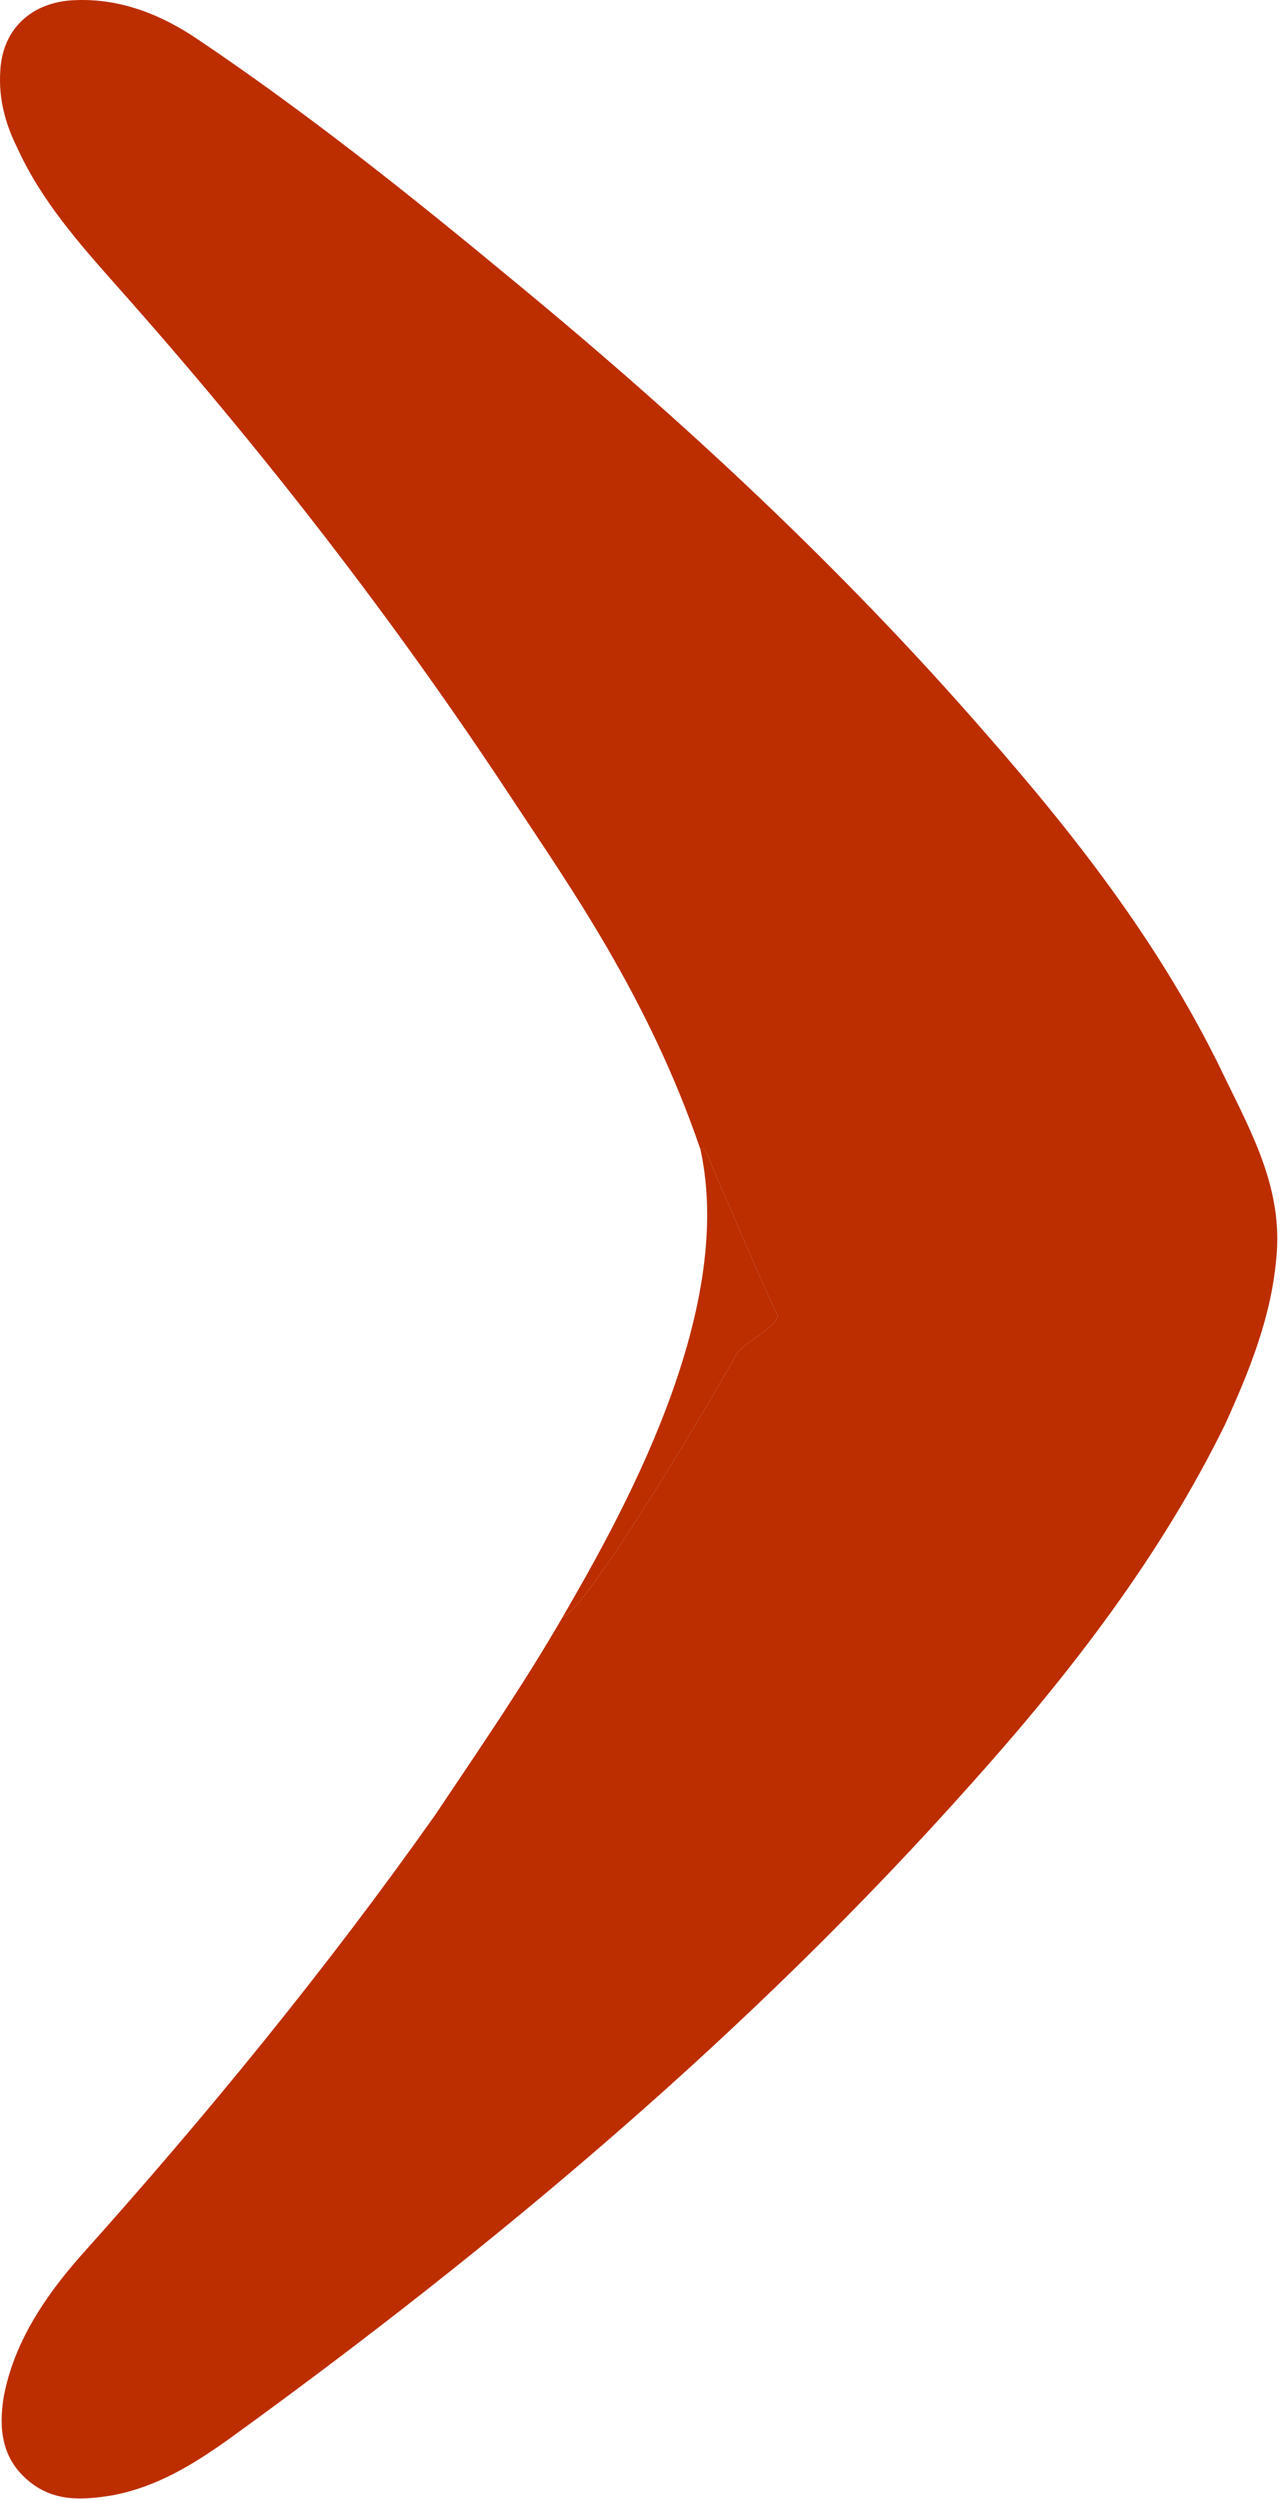 <svg width="161" height="314" viewBox="0 0 161 314" fill="none" xmlns="http://www.w3.org/2000/svg">
<path d="M92.535 170.149C93.391 168.659 98.316 166.317 97.674 165.04C96.91 163.9 88.655 144.494 88.655 144.494C88.388 144.222 88.177 144.17 88.038 144.39C92.535 165.04 77.878 190.724 70.694 203.146C74.12 201.869 90.822 173.342 92.535 170.149Z" fill="#BC2D00"/>
<path d="M64.484 100.536C71.308 110.906 81.499 125.189 88.038 144.39C88.177 144.17 88.388 144.222 88.655 144.494C88.655 144.494 96.91 163.9 97.674 165.04C98.316 166.317 93.391 168.659 92.535 170.149C90.822 173.342 74.12 201.869 70.694 203.146C65.769 211.662 60.202 219.751 54.635 228.054C40.931 247.426 25.942 265.734 10.097 283.404C5.6 288.513 1.746 294.261 0.461 301.073C-0.182 305.118 0.247 308.737 3.459 311.505C6.67 314.272 10.311 314.059 14.165 313.421C19.732 312.356 24.229 309.589 28.725 306.395C62.557 281.914 94.462 255.09 122.298 223.796C134.503 210.171 145.852 195.482 153.989 178.877C156.987 172.278 159.77 165.466 160.413 158.015C161.269 149.499 157.415 142.474 153.989 135.449C146.28 119.27 135.574 105.432 123.797 92.02C105.811 71.371 85.897 52.85 64.698 35.393C51.851 24.749 38.789 14.317 24.871 4.95C20.16 1.757 14.807 -0.372 8.812 0.054C3.673 0.48 0.247 3.886 0.033 8.995C-0.182 12.401 0.675 15.595 2.174 18.575C5.172 25.174 9.882 30.497 14.593 35.819C32.794 56.256 49.496 77.757 64.484 100.536Z" fill="#BC2D00"/>
</svg>
